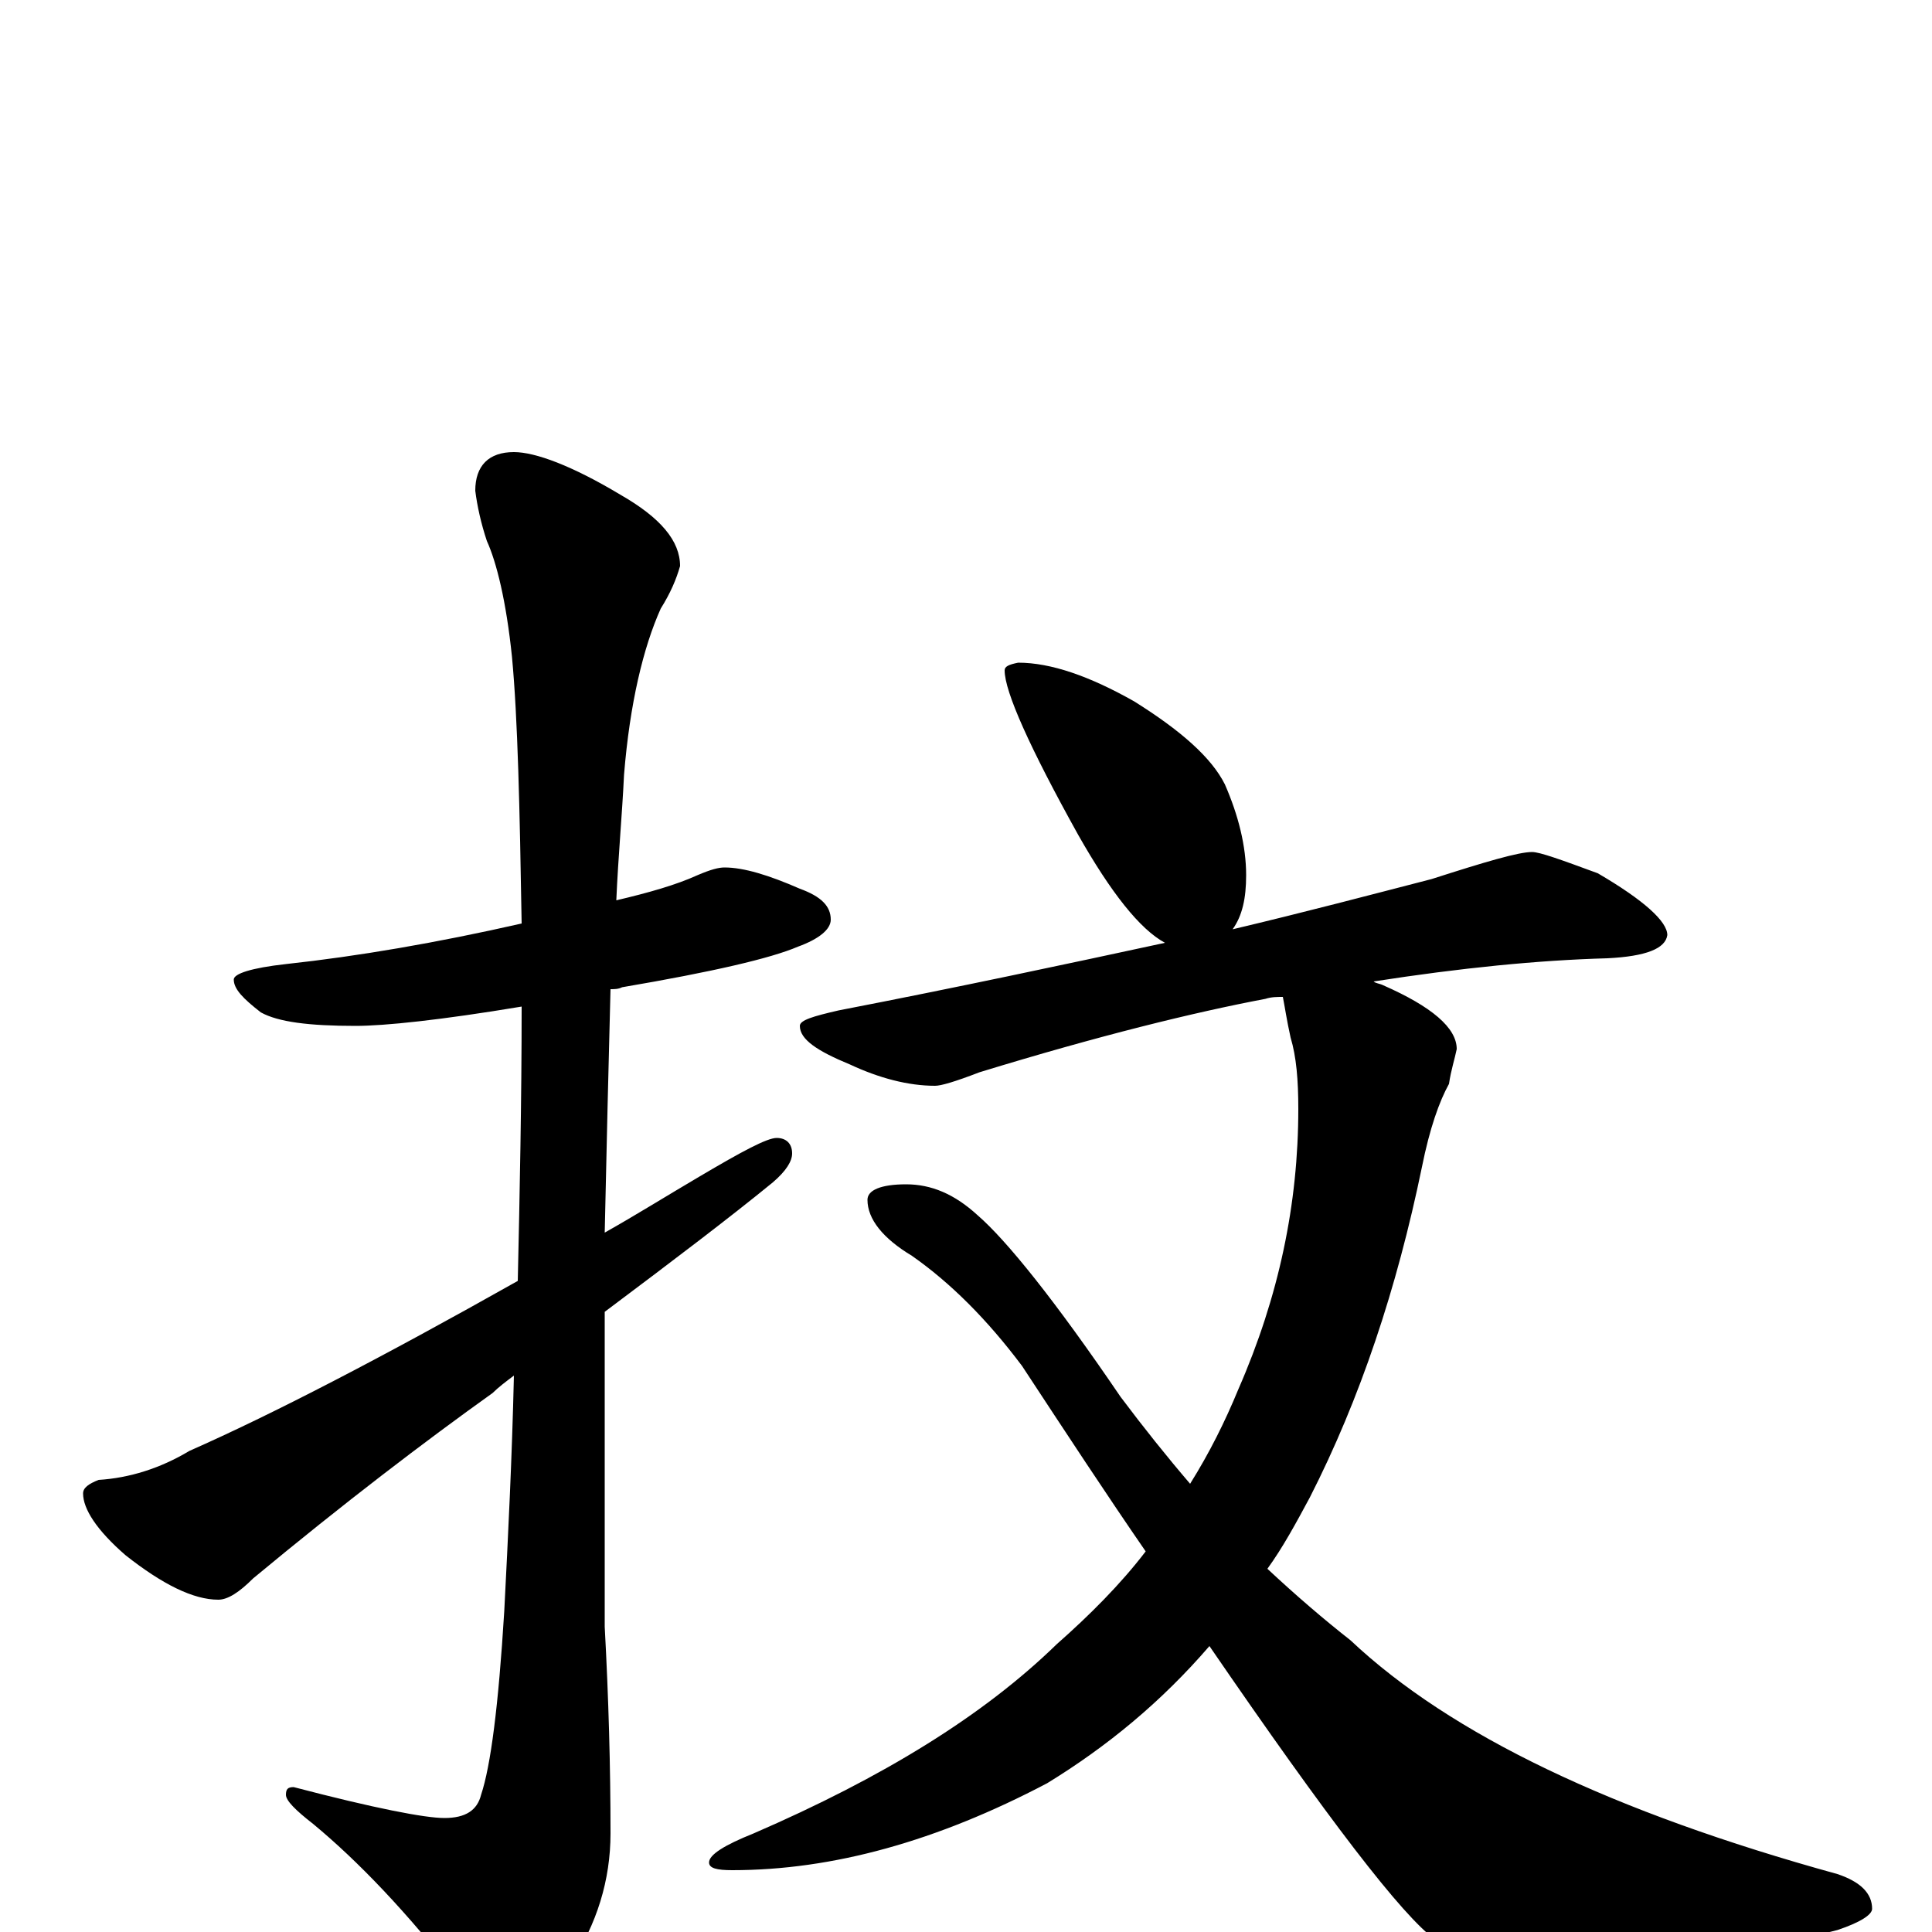 <?xml version="1.0" encoding="utf-8" ?>
<!DOCTYPE svg PUBLIC "-//W3C//DTD SVG 1.1//EN" "http://www.w3.org/Graphics/SVG/1.1/DTD/svg11.dtd">
<svg version="1.1" id="Layer_1" xmlns="http://www.w3.org/2000/svg" xmlns:xlink="http://www.w3.org/1999/xlink" x="0px" y="145px" width="1000px" height="1000px" viewBox="0 0 1000 1000" enable-background="new 0 0 1000 1000" xml:space="preserve">
<g id="Layer_1">
<path id="glyph" transform="matrix(1 0 0 -1 0 1000)" d="M375,551C385,551 398,547 414,540C425,536 430,531 430,524C430,519 424,514 413,510C399,504 369,497 322,489C320,488 318,488 316,488C315,450 314,408 313,362C329,371 345,381 362,391C384,404 397,411 402,411C407,411 410,408 410,403C410,399 407,394 400,388C378,370 349,348 313,321C313,305 313,289 313,272l0,-114C315,121 316,86 316,51C316,27 309,4 295,-17C282,-36 273,-46 266,-46C258,-46 249,-39 238,-25C211,10 185,37 162,56C153,63 148,68 148,71C148,74 149,75 152,75C194,64 220,59 230,59C241,59 247,63 249,71C254,86 258,117 261,166C263,205 265,245 266,288C262,285 258,282 255,279C220,254 178,222 131,183C124,176 118,172 113,172C100,172 84,180 65,195C50,208 43,219 43,227C43,230 46,232 51,234C67,235 83,240 98,249C141,268 197,297 268,337C269,382 270,430 270,479C228,472 199,469 184,469C160,469 144,471 135,476C126,483 121,488 121,493C121,496 130,499 148,501C185,505 226,512 270,522C269,582 268,628 265,660C262,689 257,709 252,720C249,729 247,738 246,746C246,759 253,766 266,766C277,766 296,759 321,744C342,732 352,720 352,707C350,700 347,693 342,685C333,665 326,636 323,599C322,578 320,557 319,534C336,538 350,542 361,547C368,550 372,551 375,551M527,657C544,657 564,650 587,637C611,622 627,608 634,594C641,578 645,562 645,547C645,535 643,526 638,519C676,528 710,537 741,545C769,554 786,559 793,559C797,559 808,555 827,548C851,534 863,523 863,516C862,509 852,505 832,504C796,503 756,499 711,492C712,491 714,491 716,490C741,479 754,468 754,457C753,452 751,446 750,439C745,430 740,416 736,396C723,333 704,276 678,225C671,212 664,199 656,188C671,174 685,162 699,151C751,102 835,62 951,30C963,26 969,20 969,12C969,9 963,5 951,1C888,-15 837,-23 796,-23C774,-23 756,-17 743,-4C726,8 687,59 626,148C601,119 573,96 542,77C485,47 431,32 379,32C371,32 367,33 367,36C367,40 375,45 390,51C457,80 509,112 547,149C564,164 580,180 593,197C573,226 552,258 529,293C511,317 492,336 472,350C457,359 449,369 449,379C449,384 456,387 469,387C482,387 494,382 506,371C521,358 546,327 580,277C592,261 604,246 616,232C626,248 634,264 641,281C662,329 672,377 672,426C672,441 671,453 668,463C666,472 665,479 664,484C661,484 658,484 655,483C618,476 569,464 507,445C494,440 487,438 484,438C470,438 455,442 440,449C423,456 414,462 414,469C414,472 421,474 434,477C496,489 552,501 603,512C590,519 575,538 558,568C533,613 520,642 520,653C520,655 522,656 527,657z"/>
</g>
</svg>
